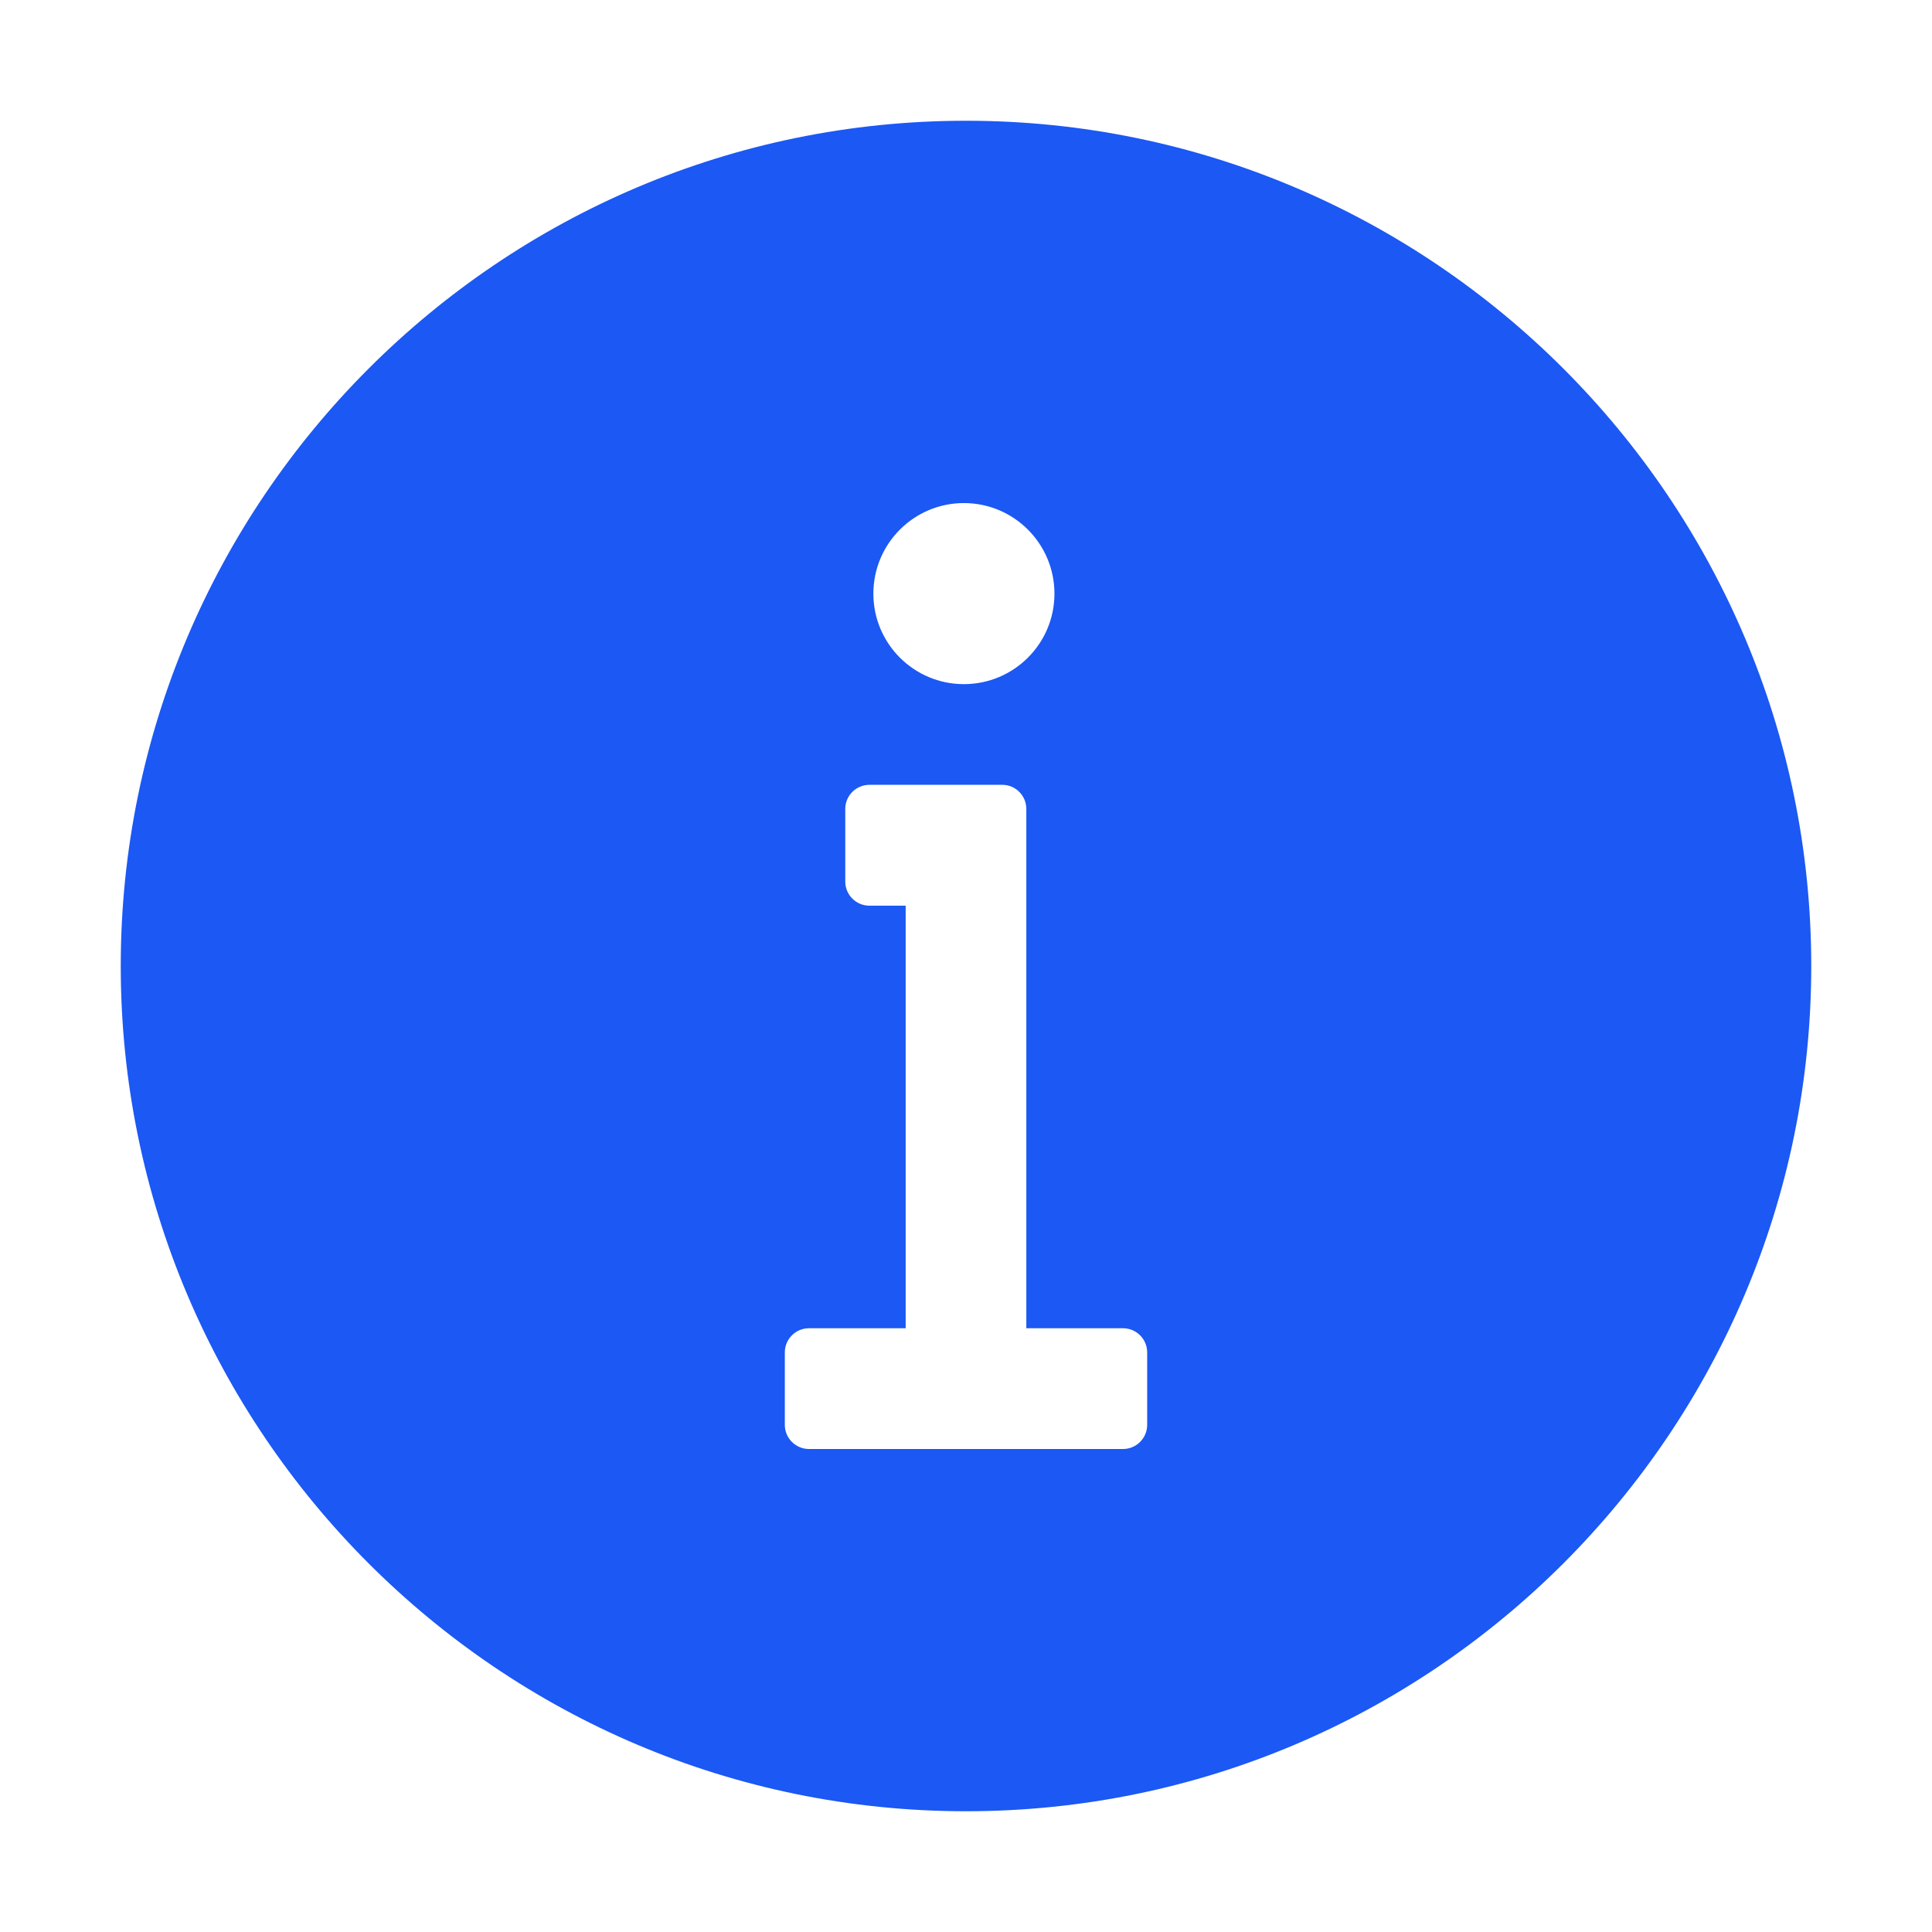 <svg xmlns="http://www.w3.org/2000/svg" xmlns:xlink="http://www.w3.org/1999/xlink" fill="none" version="1.1" width="18" height="18" viewBox="0 0 18 18"><g><g><path d="M9,1.125C4.658,1.125,1.125,4.658,1.125,9C1.125,13.342,4.658,16.875,9,16.875C13.342,16.875,16.875,13.342,16.875,9C16.875,4.658,13.342,1.125,9,1.125ZM8.98,4.687C9.446,4.687,9.824,5.065,9.824,5.531C9.824,5.997,9.446,6.374,8.98,6.374C8.515,6.374,8.137,5.997,8.137,5.531C8.137,5.065,8.515,4.687,8.98,4.687ZM10.463,13.5C10.587,13.5,10.688,13.399,10.688,13.275L10.688,12.6C10.688,12.476,10.587,12.375,10.463,12.375L9.562,12.375L9.562,7.537C9.562,7.413,9.462,7.312,9.338,7.312L8.1,7.312C7.976,7.312,7.875,7.413,7.875,7.537L7.875,8.213C7.875,8.337,7.976,8.438,8.1,8.438L8.438,8.438L8.438,12.375L7.537,12.375C7.413,12.375,7.312,12.476,7.312,12.6L7.312,13.275C7.312,13.399,7.413,13.5,7.537,13.5L10.463,13.5Z" fill-rule="evenodd" fill="#1B58F4" fill-opacity="1"/></g></g></svg>